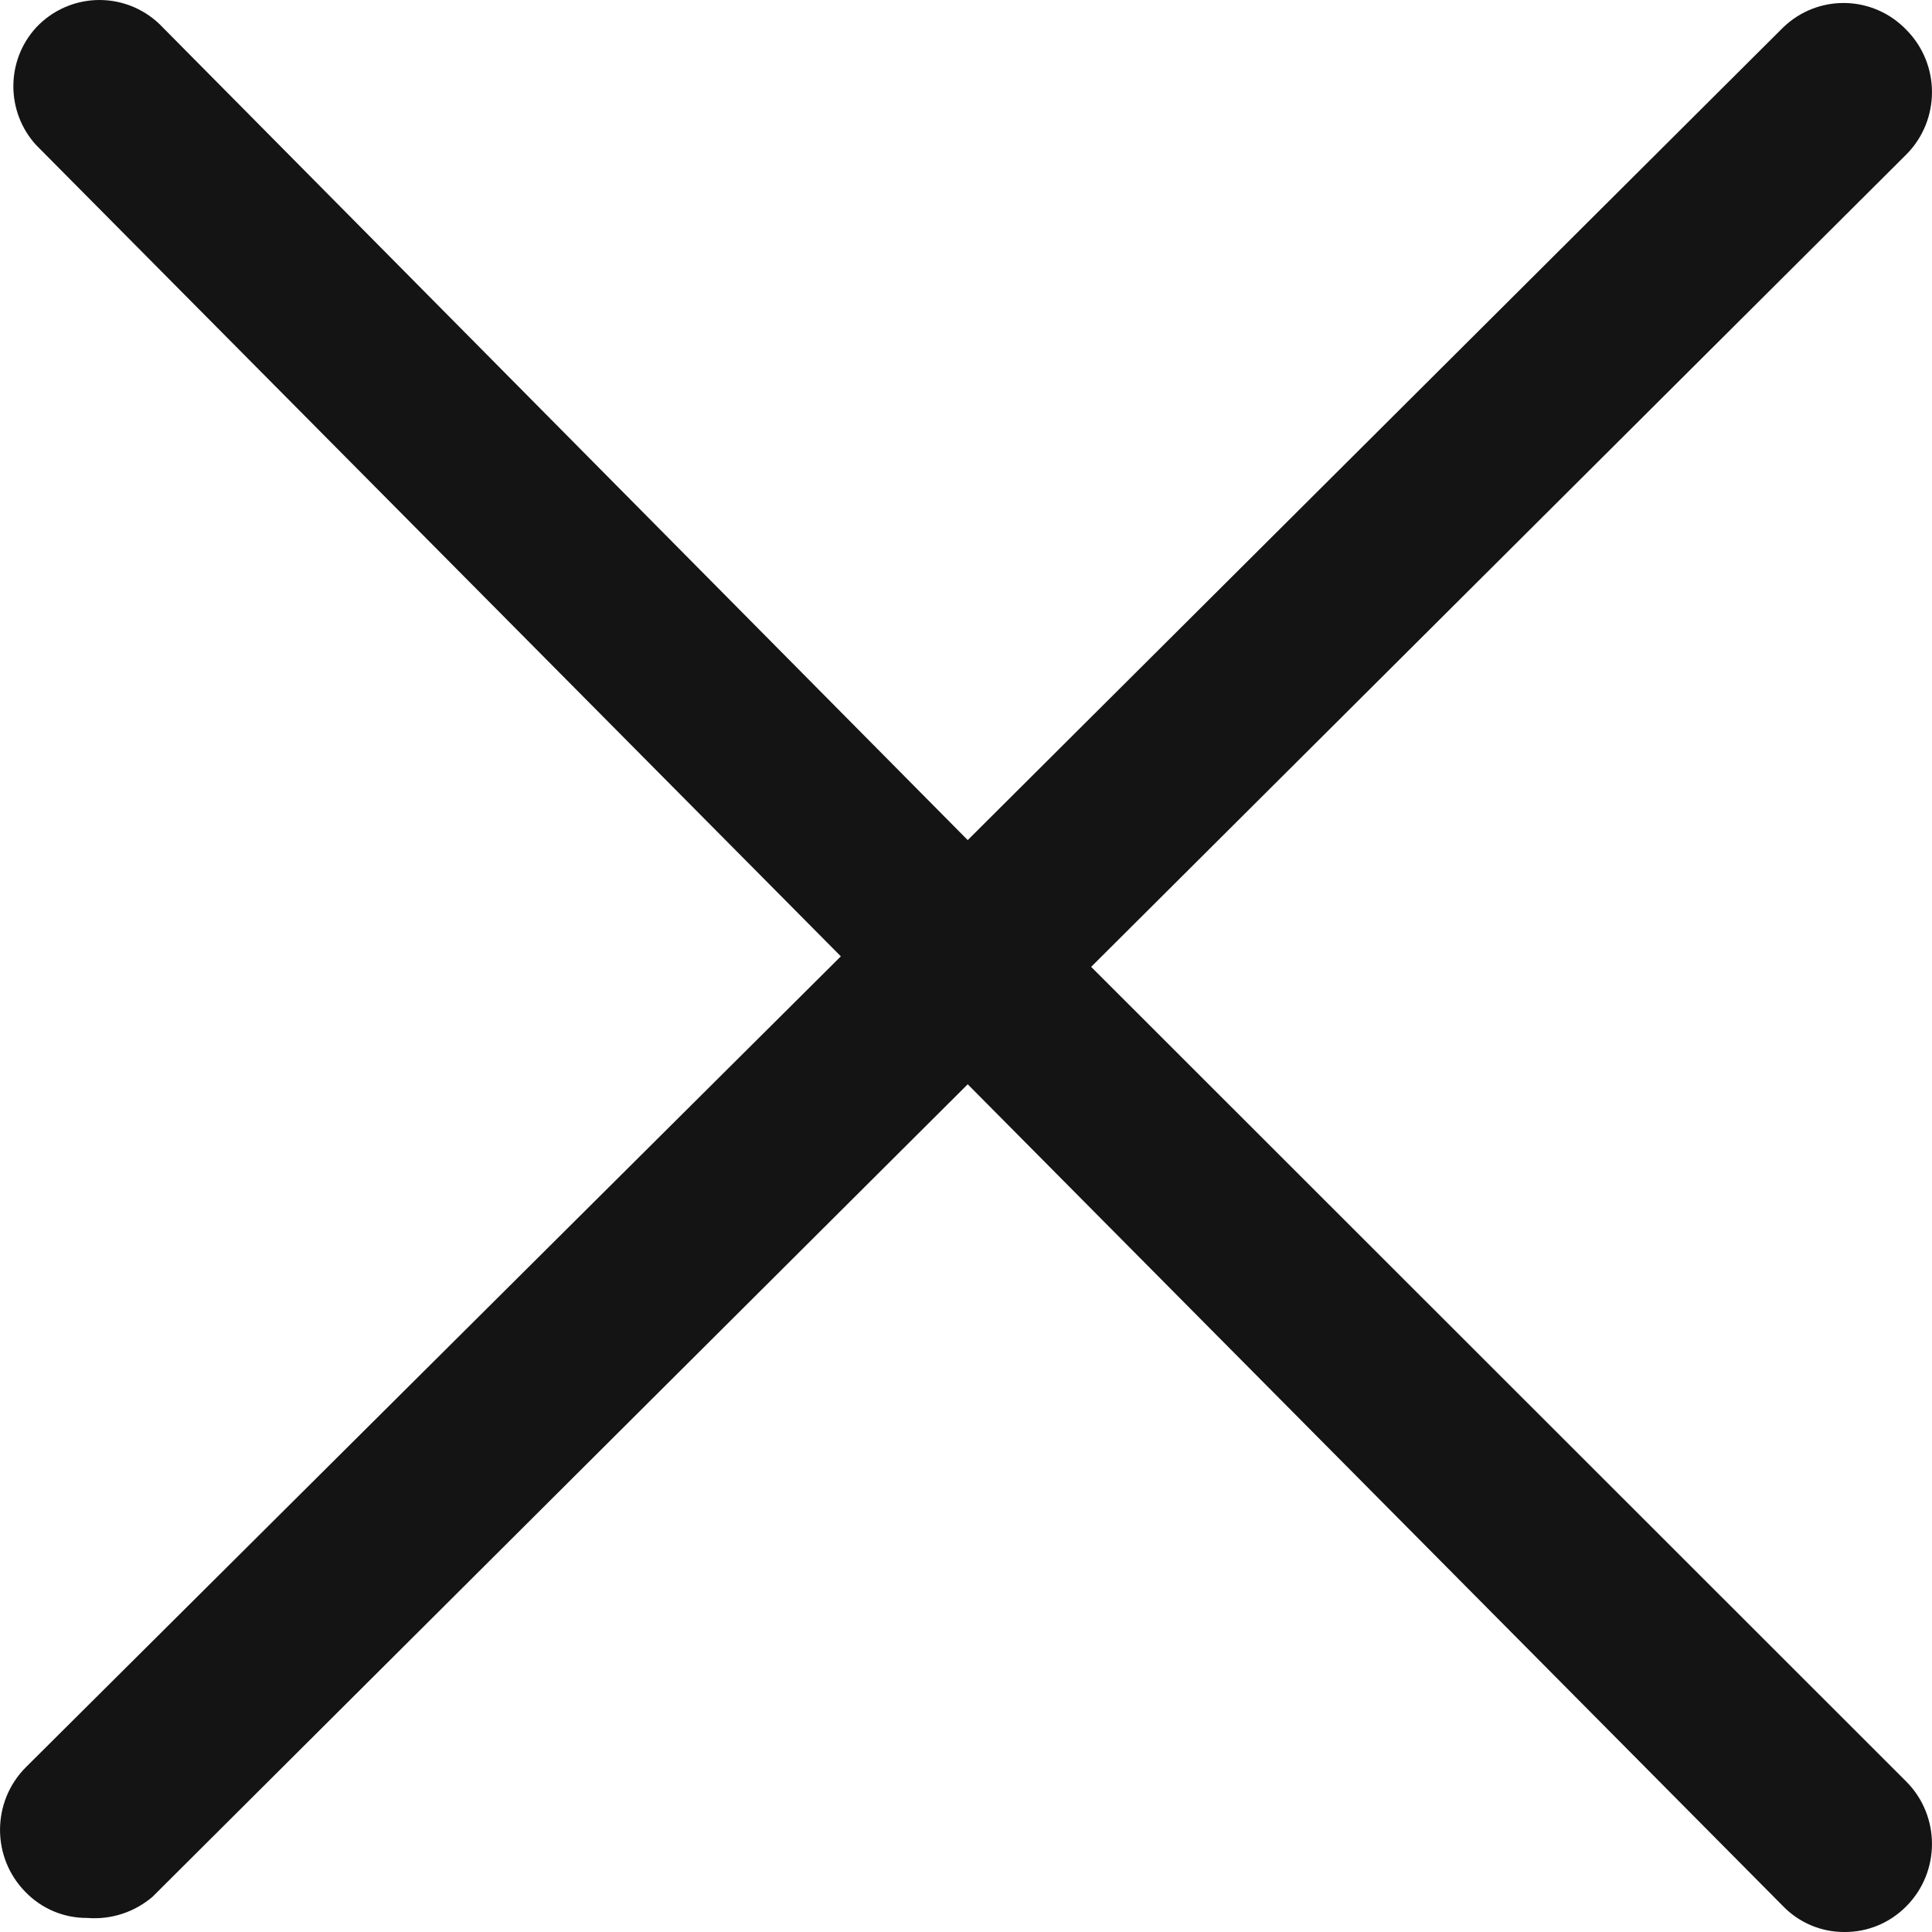 <svg width="18" height="18" viewBox="0 0 18 18" fill="none" xmlns="http://www.w3.org/2000/svg">
<path d="M10.166 9.008L17.762 1.438C18.079 1.118 18.079 0.599 17.762 0.279C17.45 -0.047 16.936 -0.057 16.612 0.257L9.016 7.827L1.518 0.257C1.365 0.093 1.151 0 0.927 0C0.703 0 0.489 0.093 0.336 0.257C0.054 0.566 0.054 1.041 0.336 1.351L7.834 8.91L0.238 16.468C-0.079 16.789 -0.079 17.308 0.238 17.628C0.389 17.784 0.597 17.871 0.813 17.869C1.034 17.887 1.252 17.816 1.421 17.672L9.016 10.102L16.612 17.759C16.763 17.915 16.971 18.002 17.187 18C17.403 18.001 17.61 17.914 17.762 17.759C18.079 17.439 18.079 16.92 17.762 16.6L10.166 9.008Z" fill="#141414"/>
</svg>
